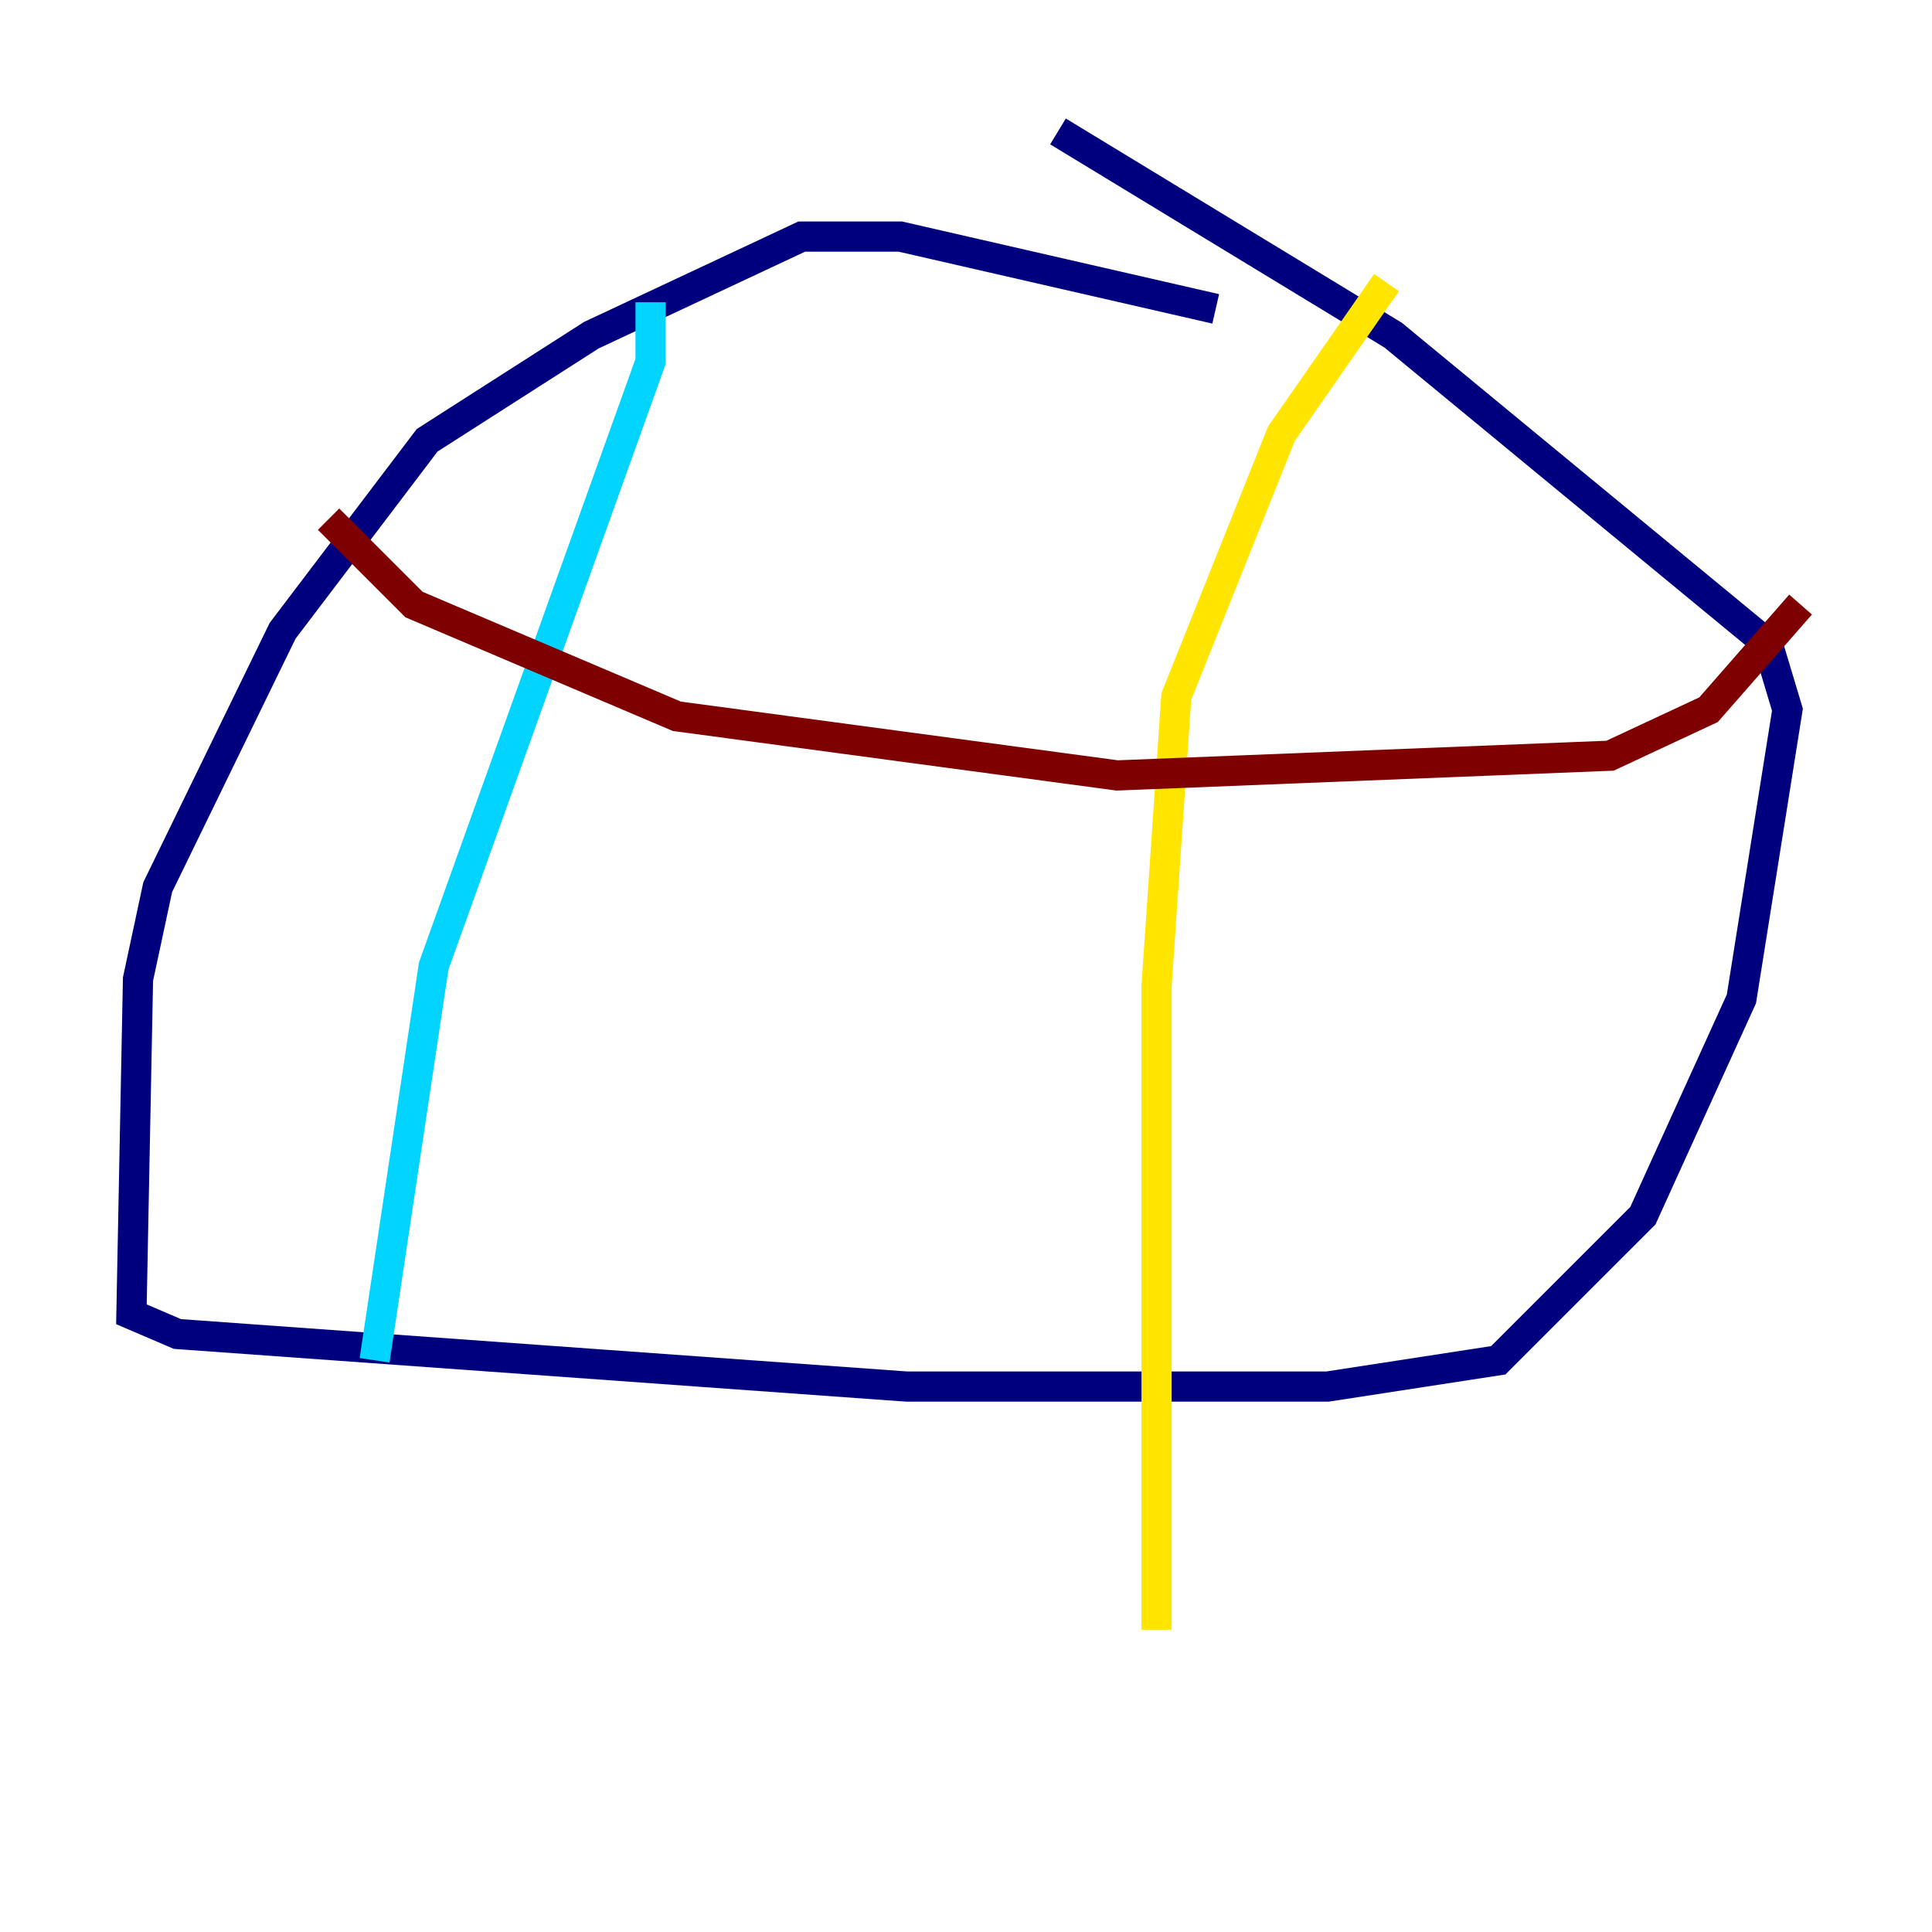 <?xml version="1.0" encoding="utf-8" ?>
<svg baseProfile="tiny" height="128" version="1.2" viewBox="0,0,128,128" width="128" xmlns="http://www.w3.org/2000/svg" xmlns:ev="http://www.w3.org/2001/xml-events" xmlns:xlink="http://www.w3.org/1999/xlink"><defs /><polyline fill="none" points="80.544,20.463 59.646,15.674 53.116,15.674 39.184,22.204 28.299,29.17 18.721,41.796 10.449,58.776 9.143,64.871 8.707,87.075 11.755,88.381 60.082,91.864 87.946,91.864 99.265,90.122 108.844,80.544 115.374,66.177 118.422,47.02 117.116,42.667 92.299,22.204 70.095,8.707" stroke="#00007f" stroke-width="2" /><polyline fill="none" points="43.102,20.027 43.102,23.946 28.735,64.0 24.816,90.122" stroke="#00d4ff" stroke-width="2" /><polyline fill="none" points="91.864,18.721 84.898,28.735 77.932,46.15 76.626,65.306 76.626,107.973" stroke="#ffe500" stroke-width="2" /><polyline fill="none" points="21.769,34.395 27.429,40.054 44.843,47.456 74.014,51.374 106.667,50.068 113.197,47.02 119.293,40.054" stroke="#7f0000" stroke-width="2" /></svg>